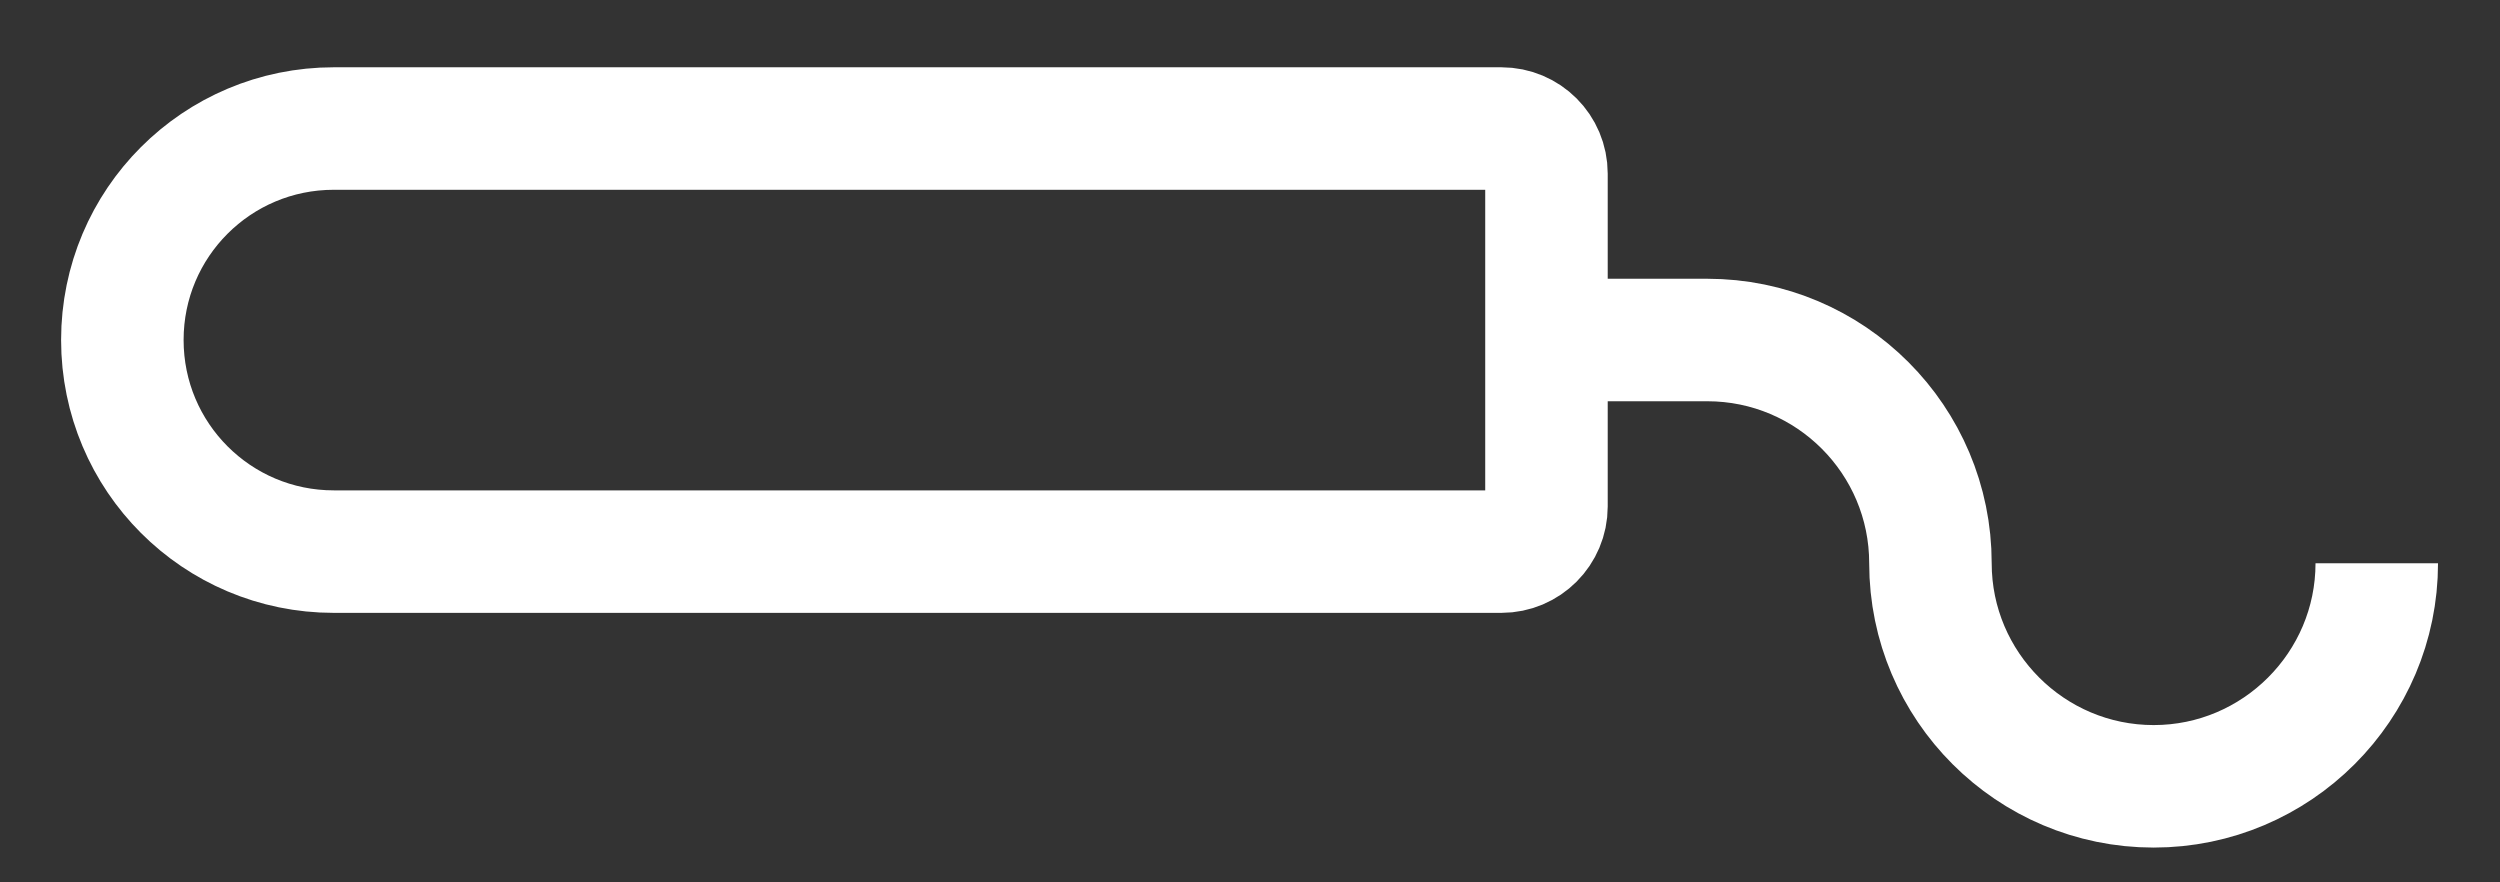 <svg width="17" height="6" viewBox="0 0 17 6" fill="none" xmlns="http://www.w3.org/2000/svg"><rect x="0" y="0" width="17" height="6" fill="#333333" stroke="none"/><path d="M2.27 0.874H10.209C10.379 0.874 10.516 1.011 10.516 1.181V3.444C10.516 3.613 10.379 3.751 10.209 3.751H2.27C1.475 3.751 0.832 3.107 0.832 2.312C0.832 1.517 1.475 0.874 2.27 0.874Z" stroke="white" stroke-width="0.833" stroke-miterlimit="10"/><path d="M10.516 2.312H11.609C12.449 2.312 13.127 2.993 13.127 3.83C13.127 4.666 13.808 5.347 14.645 5.347C15.481 5.347 16.162 4.666 16.162 3.83" stroke="white" stroke-width="0.833" stroke-miterlimit="10"/></svg>